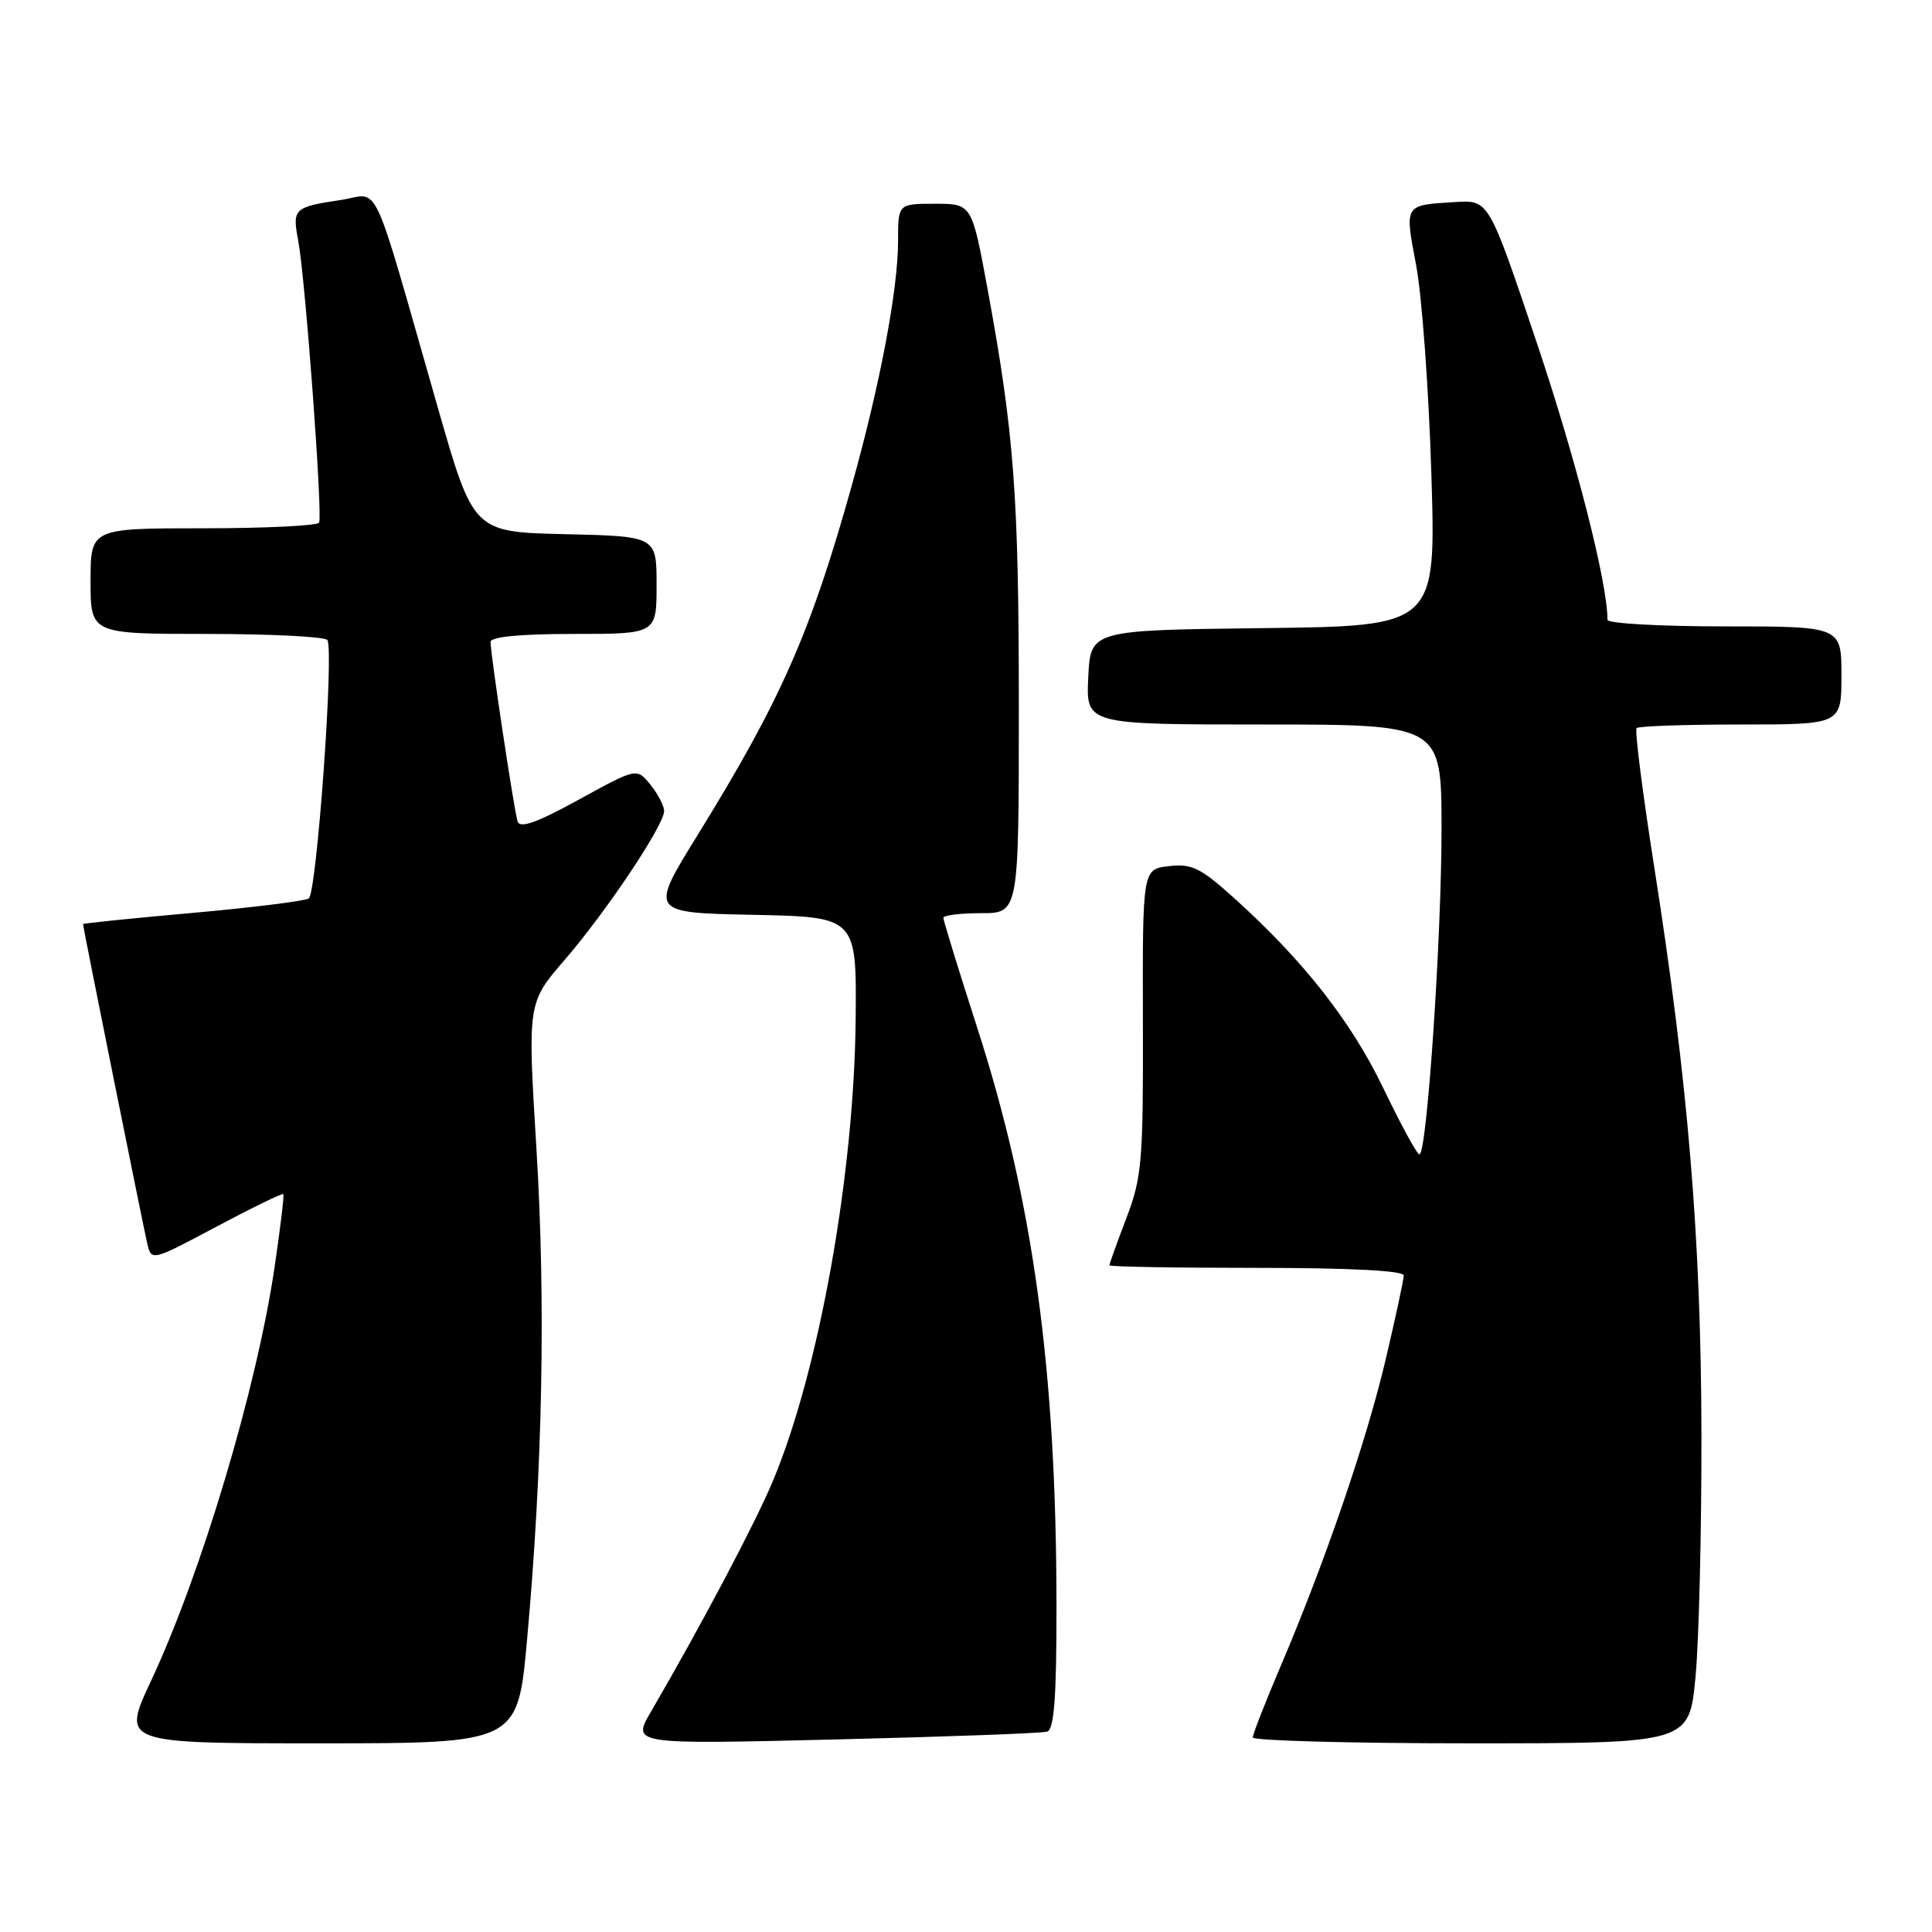 <?xml version="1.0" encoding="UTF-8" standalone="no"?>
<!DOCTYPE svg PUBLIC "-//W3C//DTD SVG 1.1//EN" "http://www.w3.org/Graphics/SVG/1.1/DTD/svg11.dtd" >
<svg xmlns="http://www.w3.org/2000/svg" xmlns:xlink="http://www.w3.org/1999/xlink" version="1.1" viewBox="0 0 256 256">
 <g >
 <path fill="currentColor"
d=" M 69.84 217.25 C 71.91 194.42 72.32 172.55 71.08 152.19 C 69.90 132.89 69.90 132.89 74.82 127.19 C 80.34 120.80 88.00 109.34 88.00 107.46 C 88.00 106.78 87.18 105.21 86.19 103.98 C 84.37 101.74 84.37 101.74 76.69 105.96 C 71.11 109.02 68.89 109.81 68.58 108.84 C 68.11 107.33 65.00 86.70 65.00 85.06 C 65.00 84.38 68.90 84.00 76.00 84.00 C 87.00 84.00 87.00 84.00 87.00 77.53 C 87.00 71.06 87.00 71.06 74.87 70.78 C 62.74 70.50 62.74 70.50 58.01 54.00 C 48.99 22.51 50.48 25.70 45.15 26.50 C 38.95 27.43 38.71 27.65 39.51 31.86 C 40.45 36.77 42.78 68.31 42.28 69.25 C 42.06 69.66 35.16 70.00 26.94 70.00 C 12.00 70.00 12.00 70.00 12.00 77.00 C 12.00 84.00 12.00 84.00 27.44 84.00 C 35.93 84.00 43.11 84.37 43.38 84.81 C 44.28 86.26 41.96 118.41 40.91 119.05 C 40.35 119.40 33.39 120.26 25.45 120.97 C 17.50 121.68 11.00 122.34 11.00 122.45 C 11.00 122.85 19.00 162.61 19.52 164.81 C 20.07 167.11 20.12 167.10 28.68 162.54 C 33.42 160.02 37.40 158.08 37.54 158.23 C 37.67 158.38 37.14 162.78 36.37 168.00 C 33.99 184.03 26.67 208.51 20.01 222.73 C 16.13 231.00 16.13 231.00 42.36 231.00 C 68.60 231.00 68.60 231.00 69.84 217.25 Z  M 138.75 229.45 C 139.68 229.16 140.00 224.94 139.99 212.78 C 139.97 181.55 136.92 159.26 129.52 136.28 C 127.03 128.56 125.00 121.96 125.00 121.62 C 125.00 121.28 127.25 121.00 130.00 121.00 C 135.00 121.00 135.00 121.00 135.00 93.72 C 135.00 65.59 134.39 57.50 130.85 38.25 C 128.77 27.00 128.77 27.00 123.89 27.00 C 119.00 27.00 119.00 27.00 119.00 31.89 C 119.00 38.34 116.62 50.94 112.85 64.39 C 107.40 83.88 103.45 92.82 92.43 110.66 C 86.07 120.94 86.07 120.94 99.78 121.22 C 113.50 121.50 113.50 121.50 113.38 135.00 C 113.19 155.61 108.52 181.67 102.40 196.27 C 100.04 201.90 92.89 215.42 86.25 226.82 C 83.73 231.14 83.73 231.14 110.61 230.49 C 125.40 230.13 138.06 229.67 138.75 229.45 Z  M 224.66 222.25 C 225.12 217.44 225.47 202.93 225.45 190.00 C 225.40 164.10 223.67 143.31 219.17 114.73 C 217.64 104.95 216.59 96.74 216.86 96.48 C 217.12 96.21 223.33 96.00 230.67 96.00 C 244.00 96.00 244.00 96.00 244.00 89.50 C 244.00 83.00 244.00 83.00 228.50 83.00 C 219.97 83.00 213.00 82.61 213.00 82.13 C 213.00 77.21 208.86 60.98 203.66 45.50 C 197.28 26.50 197.28 26.50 192.89 26.77 C 185.99 27.19 186.11 27.00 187.65 35.17 C 188.41 39.20 189.32 51.60 189.66 62.73 C 190.29 82.96 190.29 82.96 167.39 83.23 C 144.50 83.50 144.50 83.50 144.20 89.75 C 143.90 96.00 143.90 96.00 167.45 96.00 C 191.00 96.00 191.00 96.00 191.01 109.75 C 191.02 124.21 189.07 153.02 188.08 152.97 C 187.76 152.95 185.61 149.01 183.31 144.22 C 179.04 135.33 172.70 127.26 163.45 118.93 C 159.07 114.99 157.89 114.41 154.88 114.77 C 151.39 115.17 151.39 115.17 151.44 135.34 C 151.49 153.90 151.32 155.97 149.25 161.41 C 148.01 164.66 147.00 167.47 147.00 167.66 C 147.00 167.85 155.78 168.00 166.50 168.00 C 178.94 168.00 186.00 168.37 186.00 169.01 C 186.00 169.56 184.91 174.63 183.58 180.26 C 181.00 191.15 175.54 207.07 169.61 220.97 C 167.63 225.63 166.00 229.79 166.00 230.22 C 166.00 230.65 179.01 231.00 194.91 231.00 C 223.82 231.00 223.82 231.00 224.66 222.25 Z "/>
</g>
</svg>